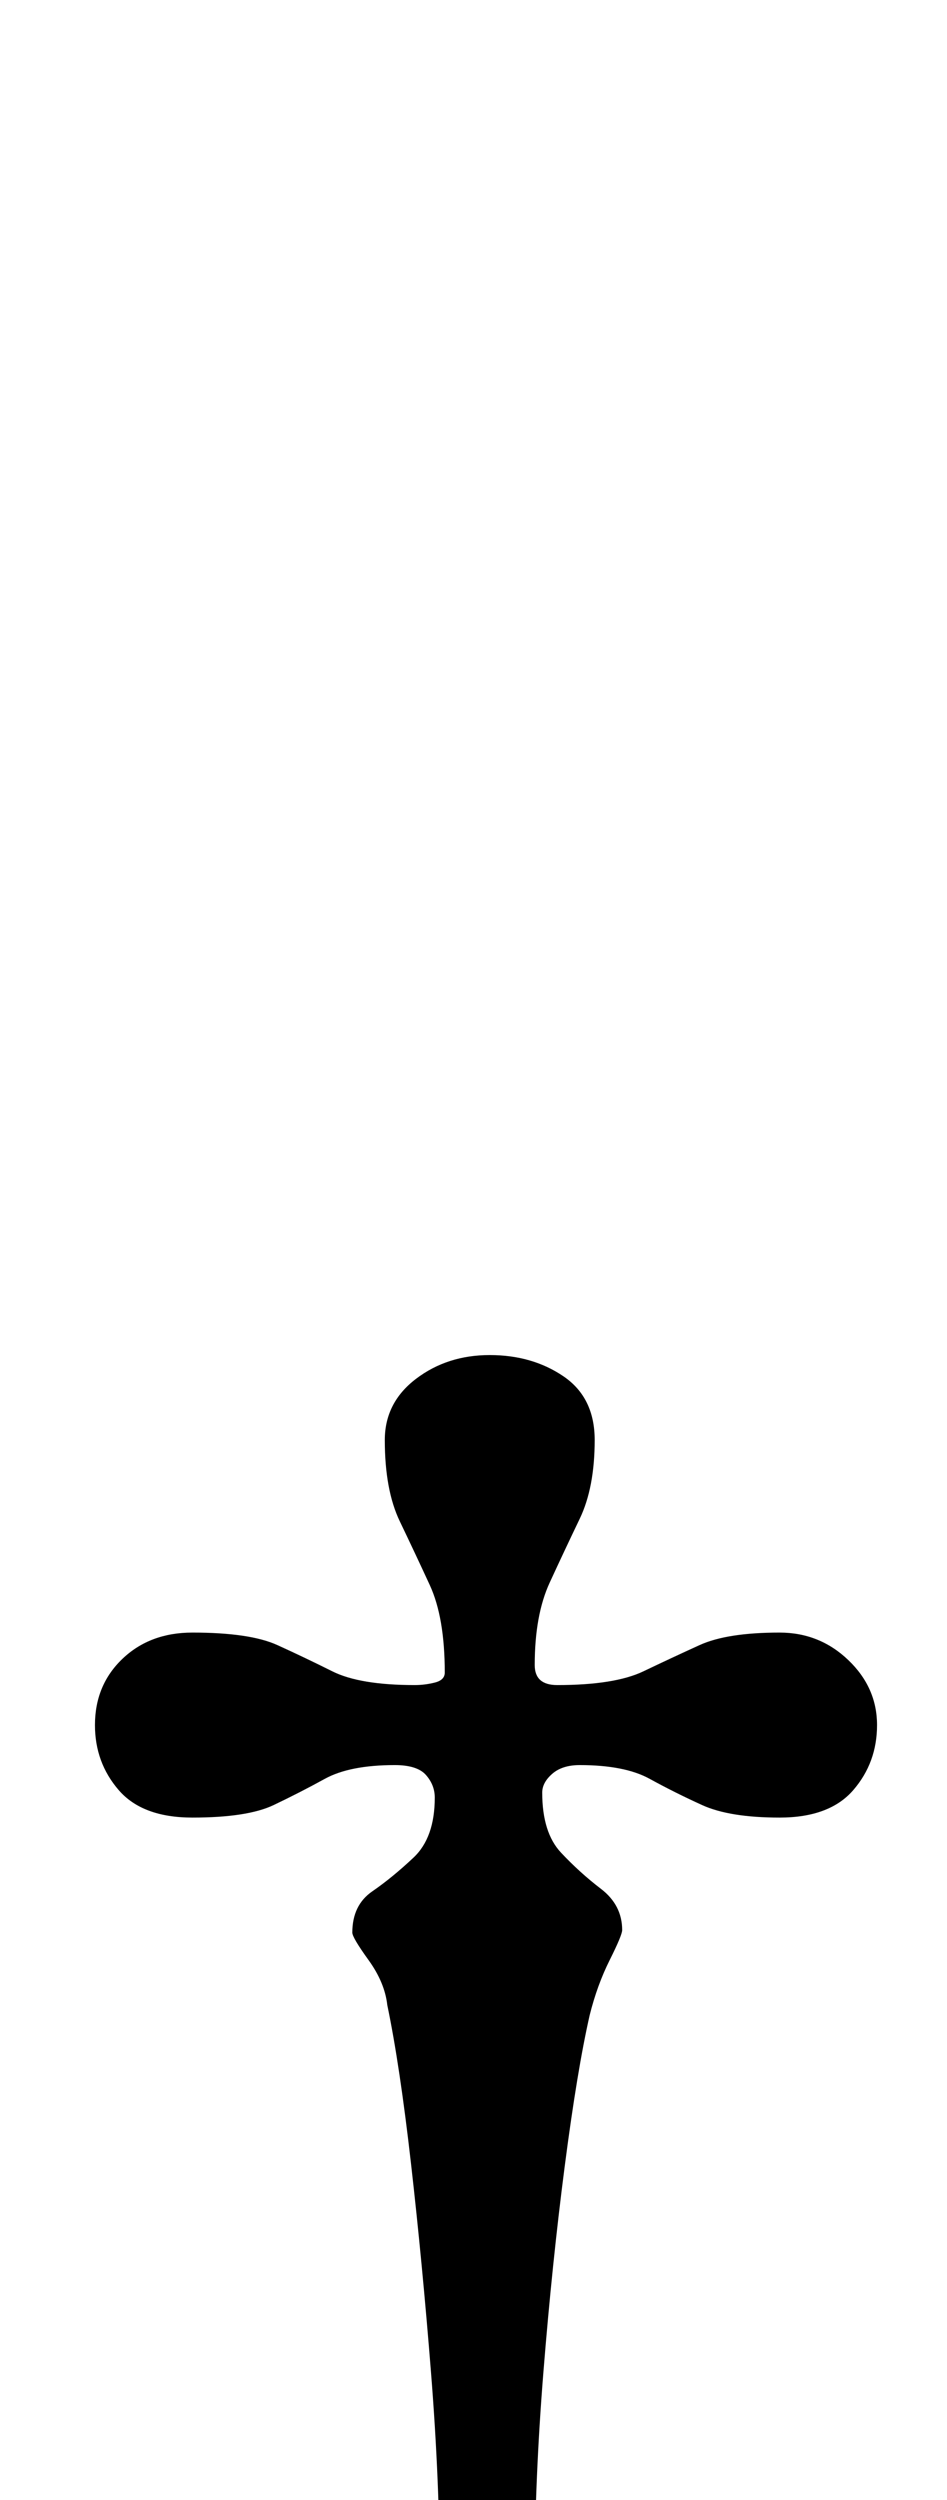 <?xml version="1.0" standalone="no"?>
<!DOCTYPE svg PUBLIC "-//W3C//DTD SVG 1.1//EN" "http://www.w3.org/Graphics/SVG/1.1/DTD/svg11.dtd" >
<svg xmlns="http://www.w3.org/2000/svg" xmlns:xlink="http://www.w3.org/1999/xlink" version="1.1" viewBox="-10 0 379 1000">
  <g transform="matrix(1 0 0 -1 0 800)">
   <path fill="currentColor"
d="M186 -264q-13 0 -15.5 11t-4.5 21q0 39 -3.5 83t-8 83.5t-9.5 63.5q-1 9 -7.5 18t-6.5 11q0 11 8 16.5t16.5 13.5t8.5 24q0 5 -3.5 9t-12.5 4q-18 0 -28 -5.5t-20.5 -10.5t-32.5 -5q-20 0 -29.5 11t-9.5 26q0 16 11 26.5t28 10.5q23 0 34 -5t22 -10.5t33 -5.5q4 0 8 1
t4 4q0 22 -6 35t-12 25.5t-6 32.5q0 15 12.5 24.5t29.5 9.5t29.5 -8.5t12.5 -25.5q0 -19 -6 -31.5t-12 -25.5t-6 -33q0 -8 9 -8q23 0 34.5 5.5t22.5 10.5t32 5q16 0 27.5 -11t11.5 -26t-9.5 -26t-29.5 -11t-31 5t-21 10.5t-28 5.5q-7 0 -11 -3.5t-4 -7.5q0 -16 7.5 -24
t16 -14.5t8.5 -16.5q0 -2 -5 -12t-8 -22q-5 -22 -10 -60.5t-8.5 -82t-3.5 -82.5q0 -10 -2.5 -21.5t-15.5 -11.5z" />
  </g>

</svg>
